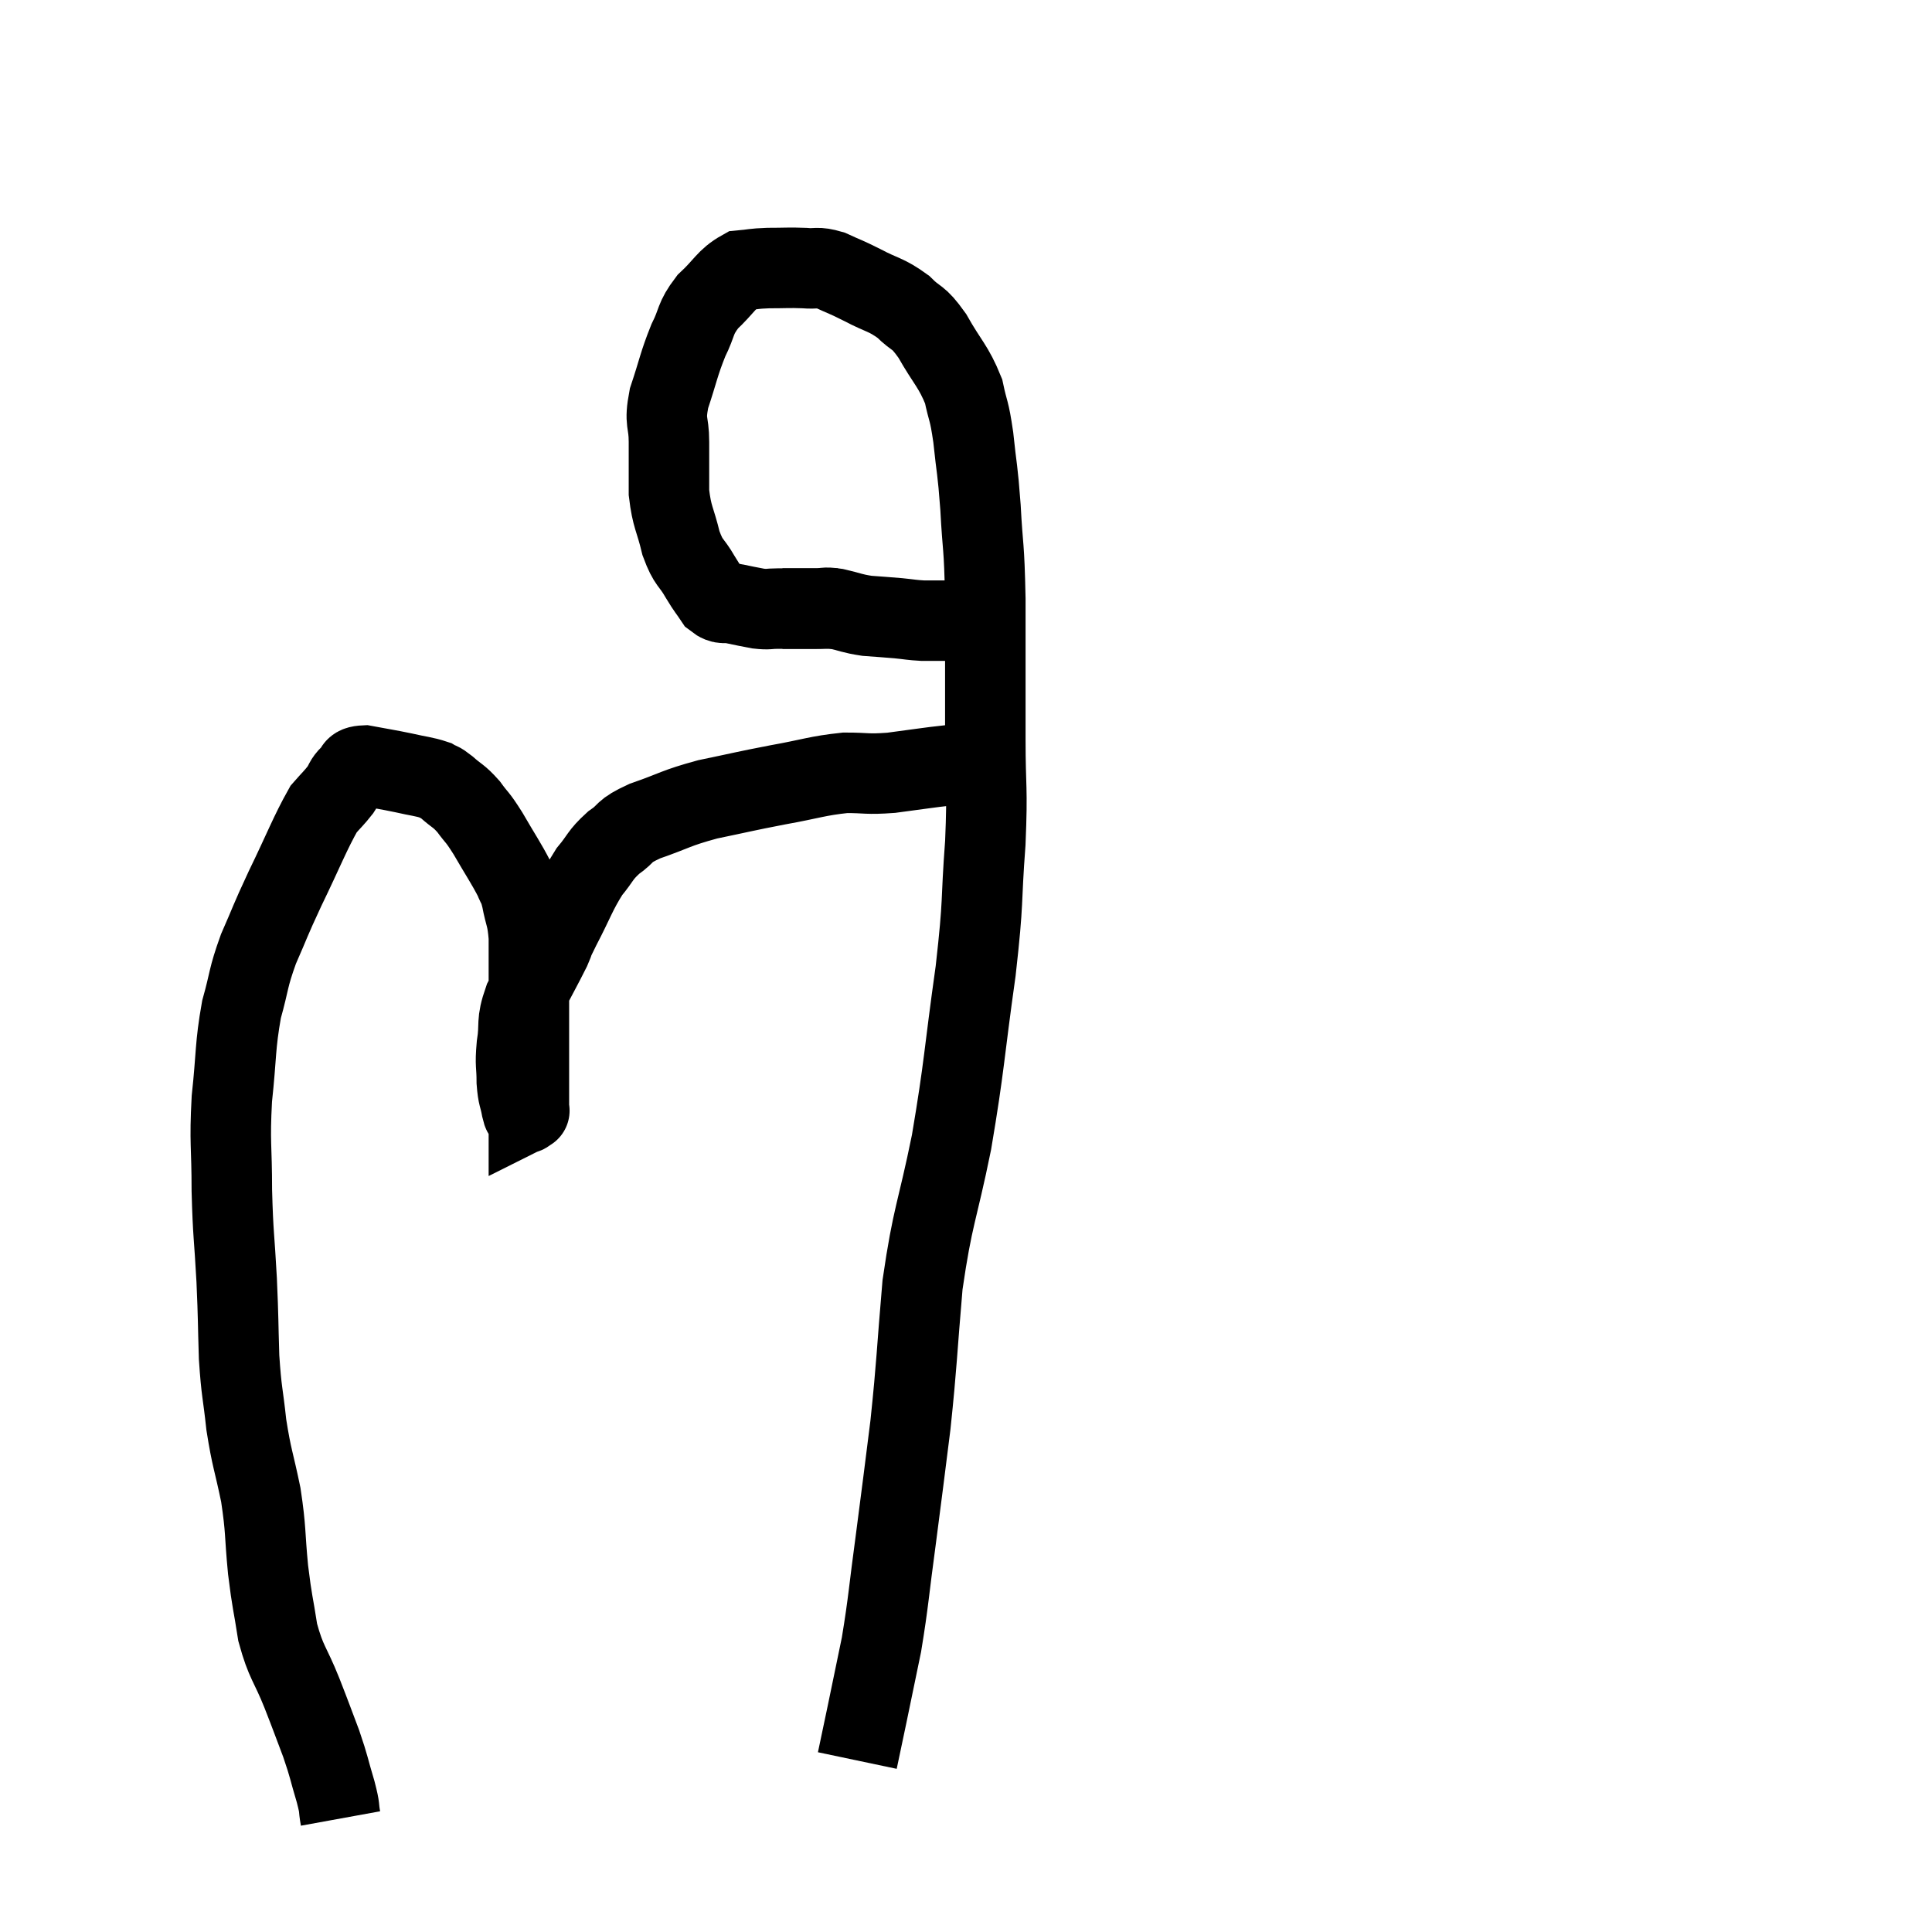 <svg width="48" height="48" viewBox="0 0 48 48" xmlns="http://www.w3.org/2000/svg"><path d="M 8.46 45.18 C 8.4 44.85, 8.46 44.985, 8.34 44.52 C 8.16 43.92, 8.19 43.935, 7.98 43.32 C 7.74 42.69, 7.77 42.75, 7.5 42.06 C 7.2 41.31, 7.11 41.325, 6.9 40.56 C 6.78 39.78, 6.765 39.855, 6.66 39 C 6.57 38.07, 6.615 38.04, 6.48 37.14 C 6.3 36.27, 6.255 36.255, 6.12 35.4 C 6.03 34.56, 6 34.62, 5.94 33.72 C 5.91 32.76, 5.925 32.835, 5.88 31.8 C 5.82 30.69, 5.79 30.705, 5.76 29.58 C 5.76 28.44, 5.7 28.425, 5.76 27.3 C 5.88 26.19, 5.835 26.01, 6 25.08 C 6.21 24.33, 6.15 24.33, 6.42 23.58 C 6.75 22.83, 6.675 22.95, 7.08 22.08 C 7.56 21.09, 7.695 20.715, 8.04 20.1 C 8.25 19.86, 8.295 19.83, 8.46 19.62 C 8.58 19.44, 8.55 19.41, 8.7 19.26 C 8.88 19.14, 8.73 19.035, 9.06 19.02 C 9.54 19.11, 9.585 19.11, 10.02 19.2 C 10.41 19.29, 10.53 19.29, 10.8 19.38 C 10.95 19.47, 10.89 19.395, 11.1 19.56 C 11.37 19.8, 11.385 19.755, 11.64 20.04 C 11.88 20.37, 11.835 20.25, 12.12 20.7 C 12.45 21.27, 12.57 21.435, 12.78 21.84 C 12.87 22.08, 12.87 21.96, 12.96 22.32 C 13.05 22.8, 13.095 22.74, 13.14 23.28 C 13.14 23.88, 13.14 23.82, 13.14 24.48 C 13.14 25.2, 13.14 25.335, 13.14 25.92 C 13.14 26.37, 13.14 26.43, 13.14 26.82 C 13.14 27.15, 13.14 27.285, 13.14 27.48 C 13.14 27.54, 13.14 27.57, 13.14 27.6 C 13.14 27.6, 13.14 27.6, 13.14 27.6 C 13.14 27.6, 13.17 27.585, 13.14 27.6 C 13.08 27.63, 13.065 27.675, 13.02 27.66 C 12.99 27.6, 13.005 27.735, 12.96 27.54 C 12.9 27.21, 12.87 27.27, 12.84 26.88 C 12.84 26.43, 12.795 26.49, 12.84 25.98 C 12.93 25.41, 12.81 25.44, 13.02 24.84 C 13.35 24.21, 13.455 24.03, 13.68 23.58 C 13.8 23.31, 13.68 23.52, 13.92 23.04 C 14.28 22.35, 14.31 22.185, 14.64 21.66 C 14.94 21.3, 14.895 21.255, 15.24 20.94 C 15.63 20.67, 15.435 20.67, 16.02 20.4 C 16.8 20.13, 16.755 20.085, 17.58 19.86 C 18.45 19.68, 18.465 19.665, 19.32 19.5 C 20.16 19.35, 20.295 19.275, 21 19.2 C 21.57 19.2, 21.51 19.245, 22.14 19.2 C 22.83 19.11, 23.1 19.065, 23.52 19.02 C 23.67 19.02, 23.745 19.02, 23.82 19.02 L 23.82 19.02" fill="none" stroke="black" stroke-width="2"></path><path d="M 20.82 15.12 C 20.61 15.12, 20.775 15.12, 20.4 15.12 C 19.86 15.12, 19.71 15.12, 19.32 15.12 C 19.08 15.12, 19.11 15.15, 18.84 15.12 C 18.54 15.06, 18.51 15.06, 18.24 15 C 18 14.94, 17.97 15.045, 17.76 14.88 C 17.58 14.61, 17.61 14.685, 17.4 14.34 C 17.16 13.92, 17.115 14.025, 16.92 13.5 C 16.77 12.87, 16.695 12.87, 16.62 12.24 C 16.62 11.61, 16.62 11.565, 16.62 10.98 C 16.62 10.44, 16.5 10.53, 16.62 9.9 C 16.86 9.18, 16.86 9.06, 17.1 8.46 C 17.34 7.98, 17.25 7.935, 17.58 7.5 C 18 7.11, 18.045 6.93, 18.42 6.72 C 18.75 6.69, 18.69 6.675, 19.08 6.66 C 19.53 6.66, 19.59 6.645, 19.98 6.66 C 20.31 6.69, 20.28 6.615, 20.64 6.72 C 21.03 6.9, 20.97 6.855, 21.42 7.08 C 21.93 7.35, 22.005 7.305, 22.44 7.62 C 22.8 7.98, 22.785 7.815, 23.16 8.34 C 23.55 9.03, 23.685 9.09, 23.94 9.72 C 24.06 10.29, 24.075 10.14, 24.18 10.86 C 24.27 11.73, 24.285 11.595, 24.36 12.6 C 24.42 13.74, 24.45 13.44, 24.48 14.88 C 24.48 16.62, 24.48 16.845, 24.48 18.36 C 24.48 19.65, 24.54 19.5, 24.48 20.94 C 24.36 22.53, 24.45 22.26, 24.24 24.12 C 23.94 26.25, 23.97 26.43, 23.64 28.38 C 23.28 30.15, 23.175 30.165, 22.92 31.92 C 22.77 33.66, 22.785 33.825, 22.62 35.4 C 22.44 36.81, 22.44 36.855, 22.26 38.22 C 22.08 39.54, 22.08 39.765, 21.9 40.86 C 21.72 41.73, 21.69 41.88, 21.54 42.6 C 21.42 43.17, 21.36 43.455, 21.3 43.74 L 21.3 43.74" fill="none" stroke="black" stroke-width="2"></path><path d="M 19.44 15.12 C 19.86 15.12, 19.95 15.12, 20.28 15.12 C 20.52 15.12, 20.445 15.075, 20.76 15.12 C 21.15 15.21, 21.15 15.24, 21.54 15.3 C 21.93 15.33, 21.975 15.33, 22.32 15.36 C 22.62 15.39, 22.65 15.405, 22.92 15.42 C 23.16 15.42, 23.16 15.42, 23.4 15.42 C 23.64 15.42, 23.685 15.42, 23.88 15.42 C 24.03 15.42, 24.075 15.42, 24.18 15.42 C 24.24 15.42, 24.225 15.42, 24.3 15.42 L 24.48 15.42" fill="none" stroke="black" stroke-width="2"></path></svg>